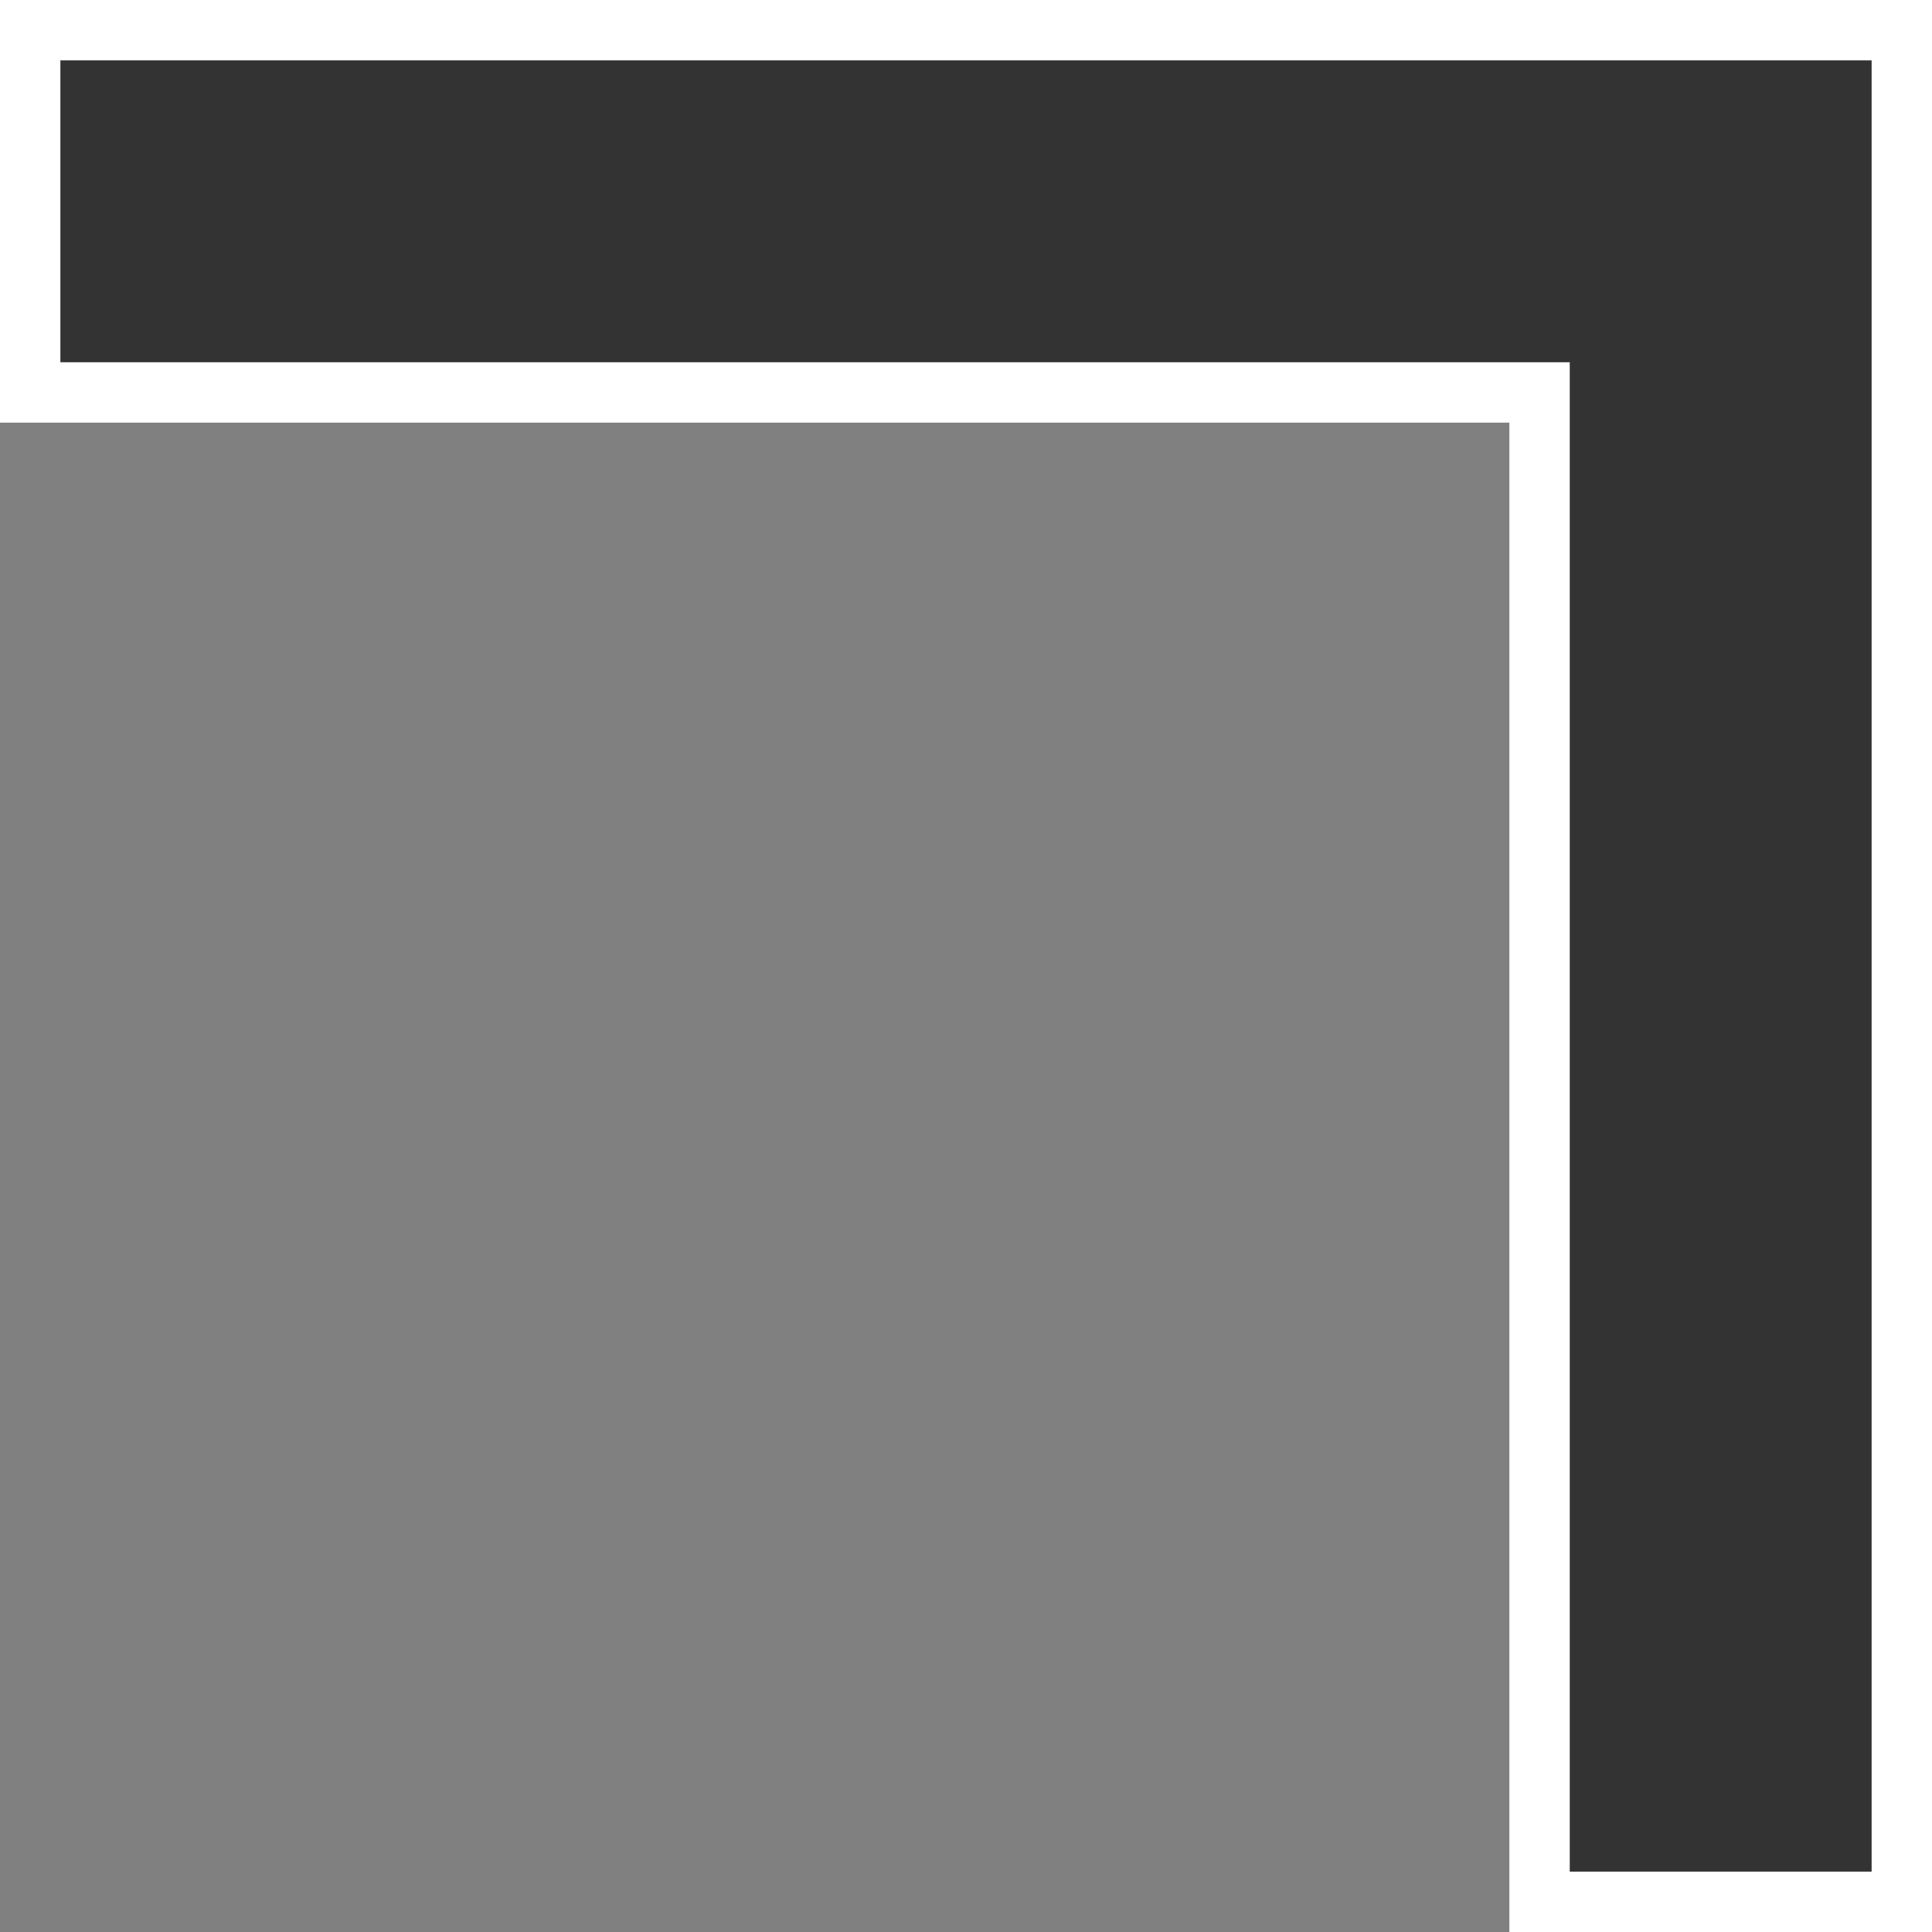 <?xml version="1.0" encoding="UTF-8"?>
<svg width="32px" height="32px" viewBox="0 0 32 32" version="1.1" xmlns="http://www.w3.org/2000/svg" xmlns:xlink="http://www.w3.org/1999/xlink">
    <rect x="0" y="0" width="32" height="32" fill="#808080" stroke="none"/>
    <!-- Generator: Sketch 52.4 (67378) - http://www.bohemiancoding.com/sketch -->
    <title>合并形状</title>
    <desc>Created with Sketch.</desc>
    <g id="Page-1" stroke="none" stroke-width="1" fill="none" fill-rule="evenodd">
        <g id="画板" transform="translate(-168, 0)" fill="#333333" stroke="#FFFFFF">
            <path d="M193.5,6.5 L168.5,6.5 L168.5,0.5 L199.5,0.5 L199.5,31.5 L193.5,31.5 L193.5,6.5 Z" id="合并形状"></path>
        </g>
    </g>
</svg>